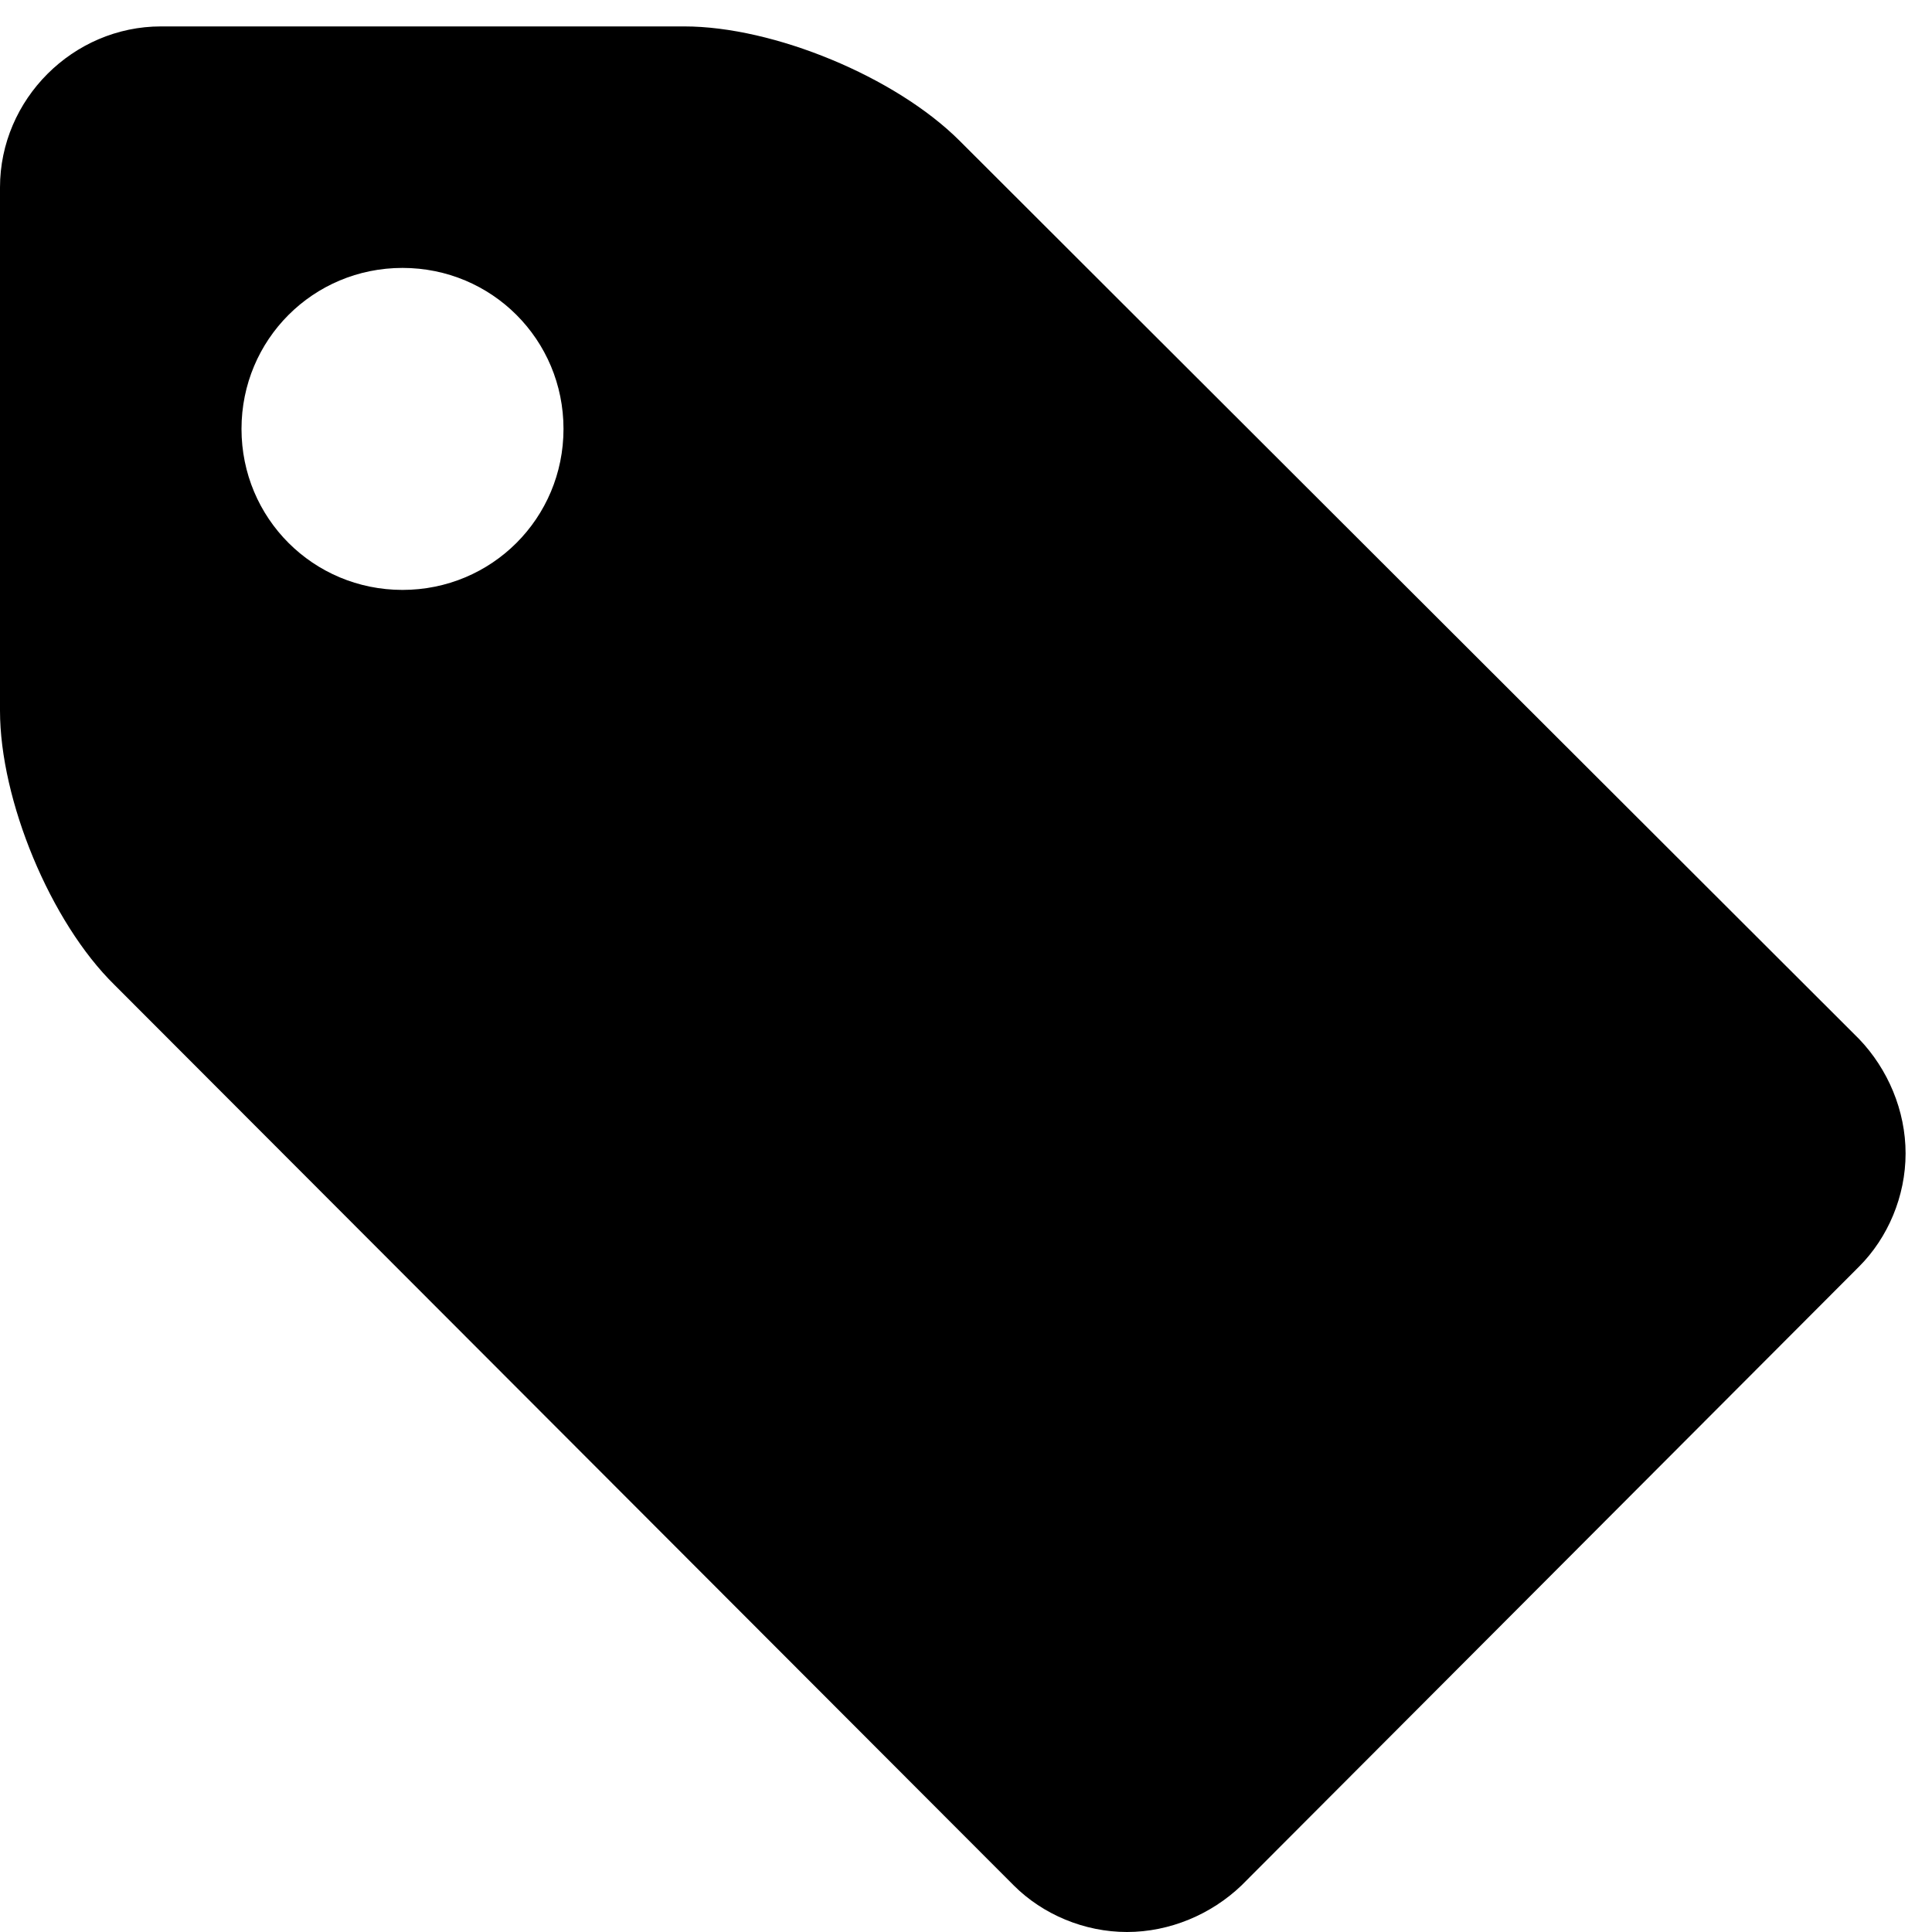 <?xml version="1.0" encoding="UTF-8" standalone="no"?>
<svg
   xmlns:dc="http://purl.org/dc/elements/1.1/"
   xmlns:cc="http://creativecommons.org/ns#"
   xmlns:rdf="http://www.w3.org/1999/02/22-rdf-syntax-ns#"
   xmlns:svg="http://www.w3.org/2000/svg"
   xmlns="http://www.w3.org/2000/svg"
   id="svg4"
   version="1.1"
   height="1536"
   width="1536">
  <defs
     id="defs8" />
  <path
     id="path2"
     d="m 448,341 c 0,-71 -57,-128 -128,-128 -71,0 -128,57 -128,128 0,71 57,128 128,128 71,0 128,-57 128,-128 z m 1067,576 c 0,34 -14,67 -37,90 l -491,492 c -24,23 -57,37 -91,37 -34,0 -67,-14 -90,-37 L 91,783 C 40,733 0,636 0,565 V 149 C 0,79 58,21 128,21 h 416 c 71,0 168,40 219,91 l 715,714 c 23,24 37,57 37,91 z" />
</svg>

